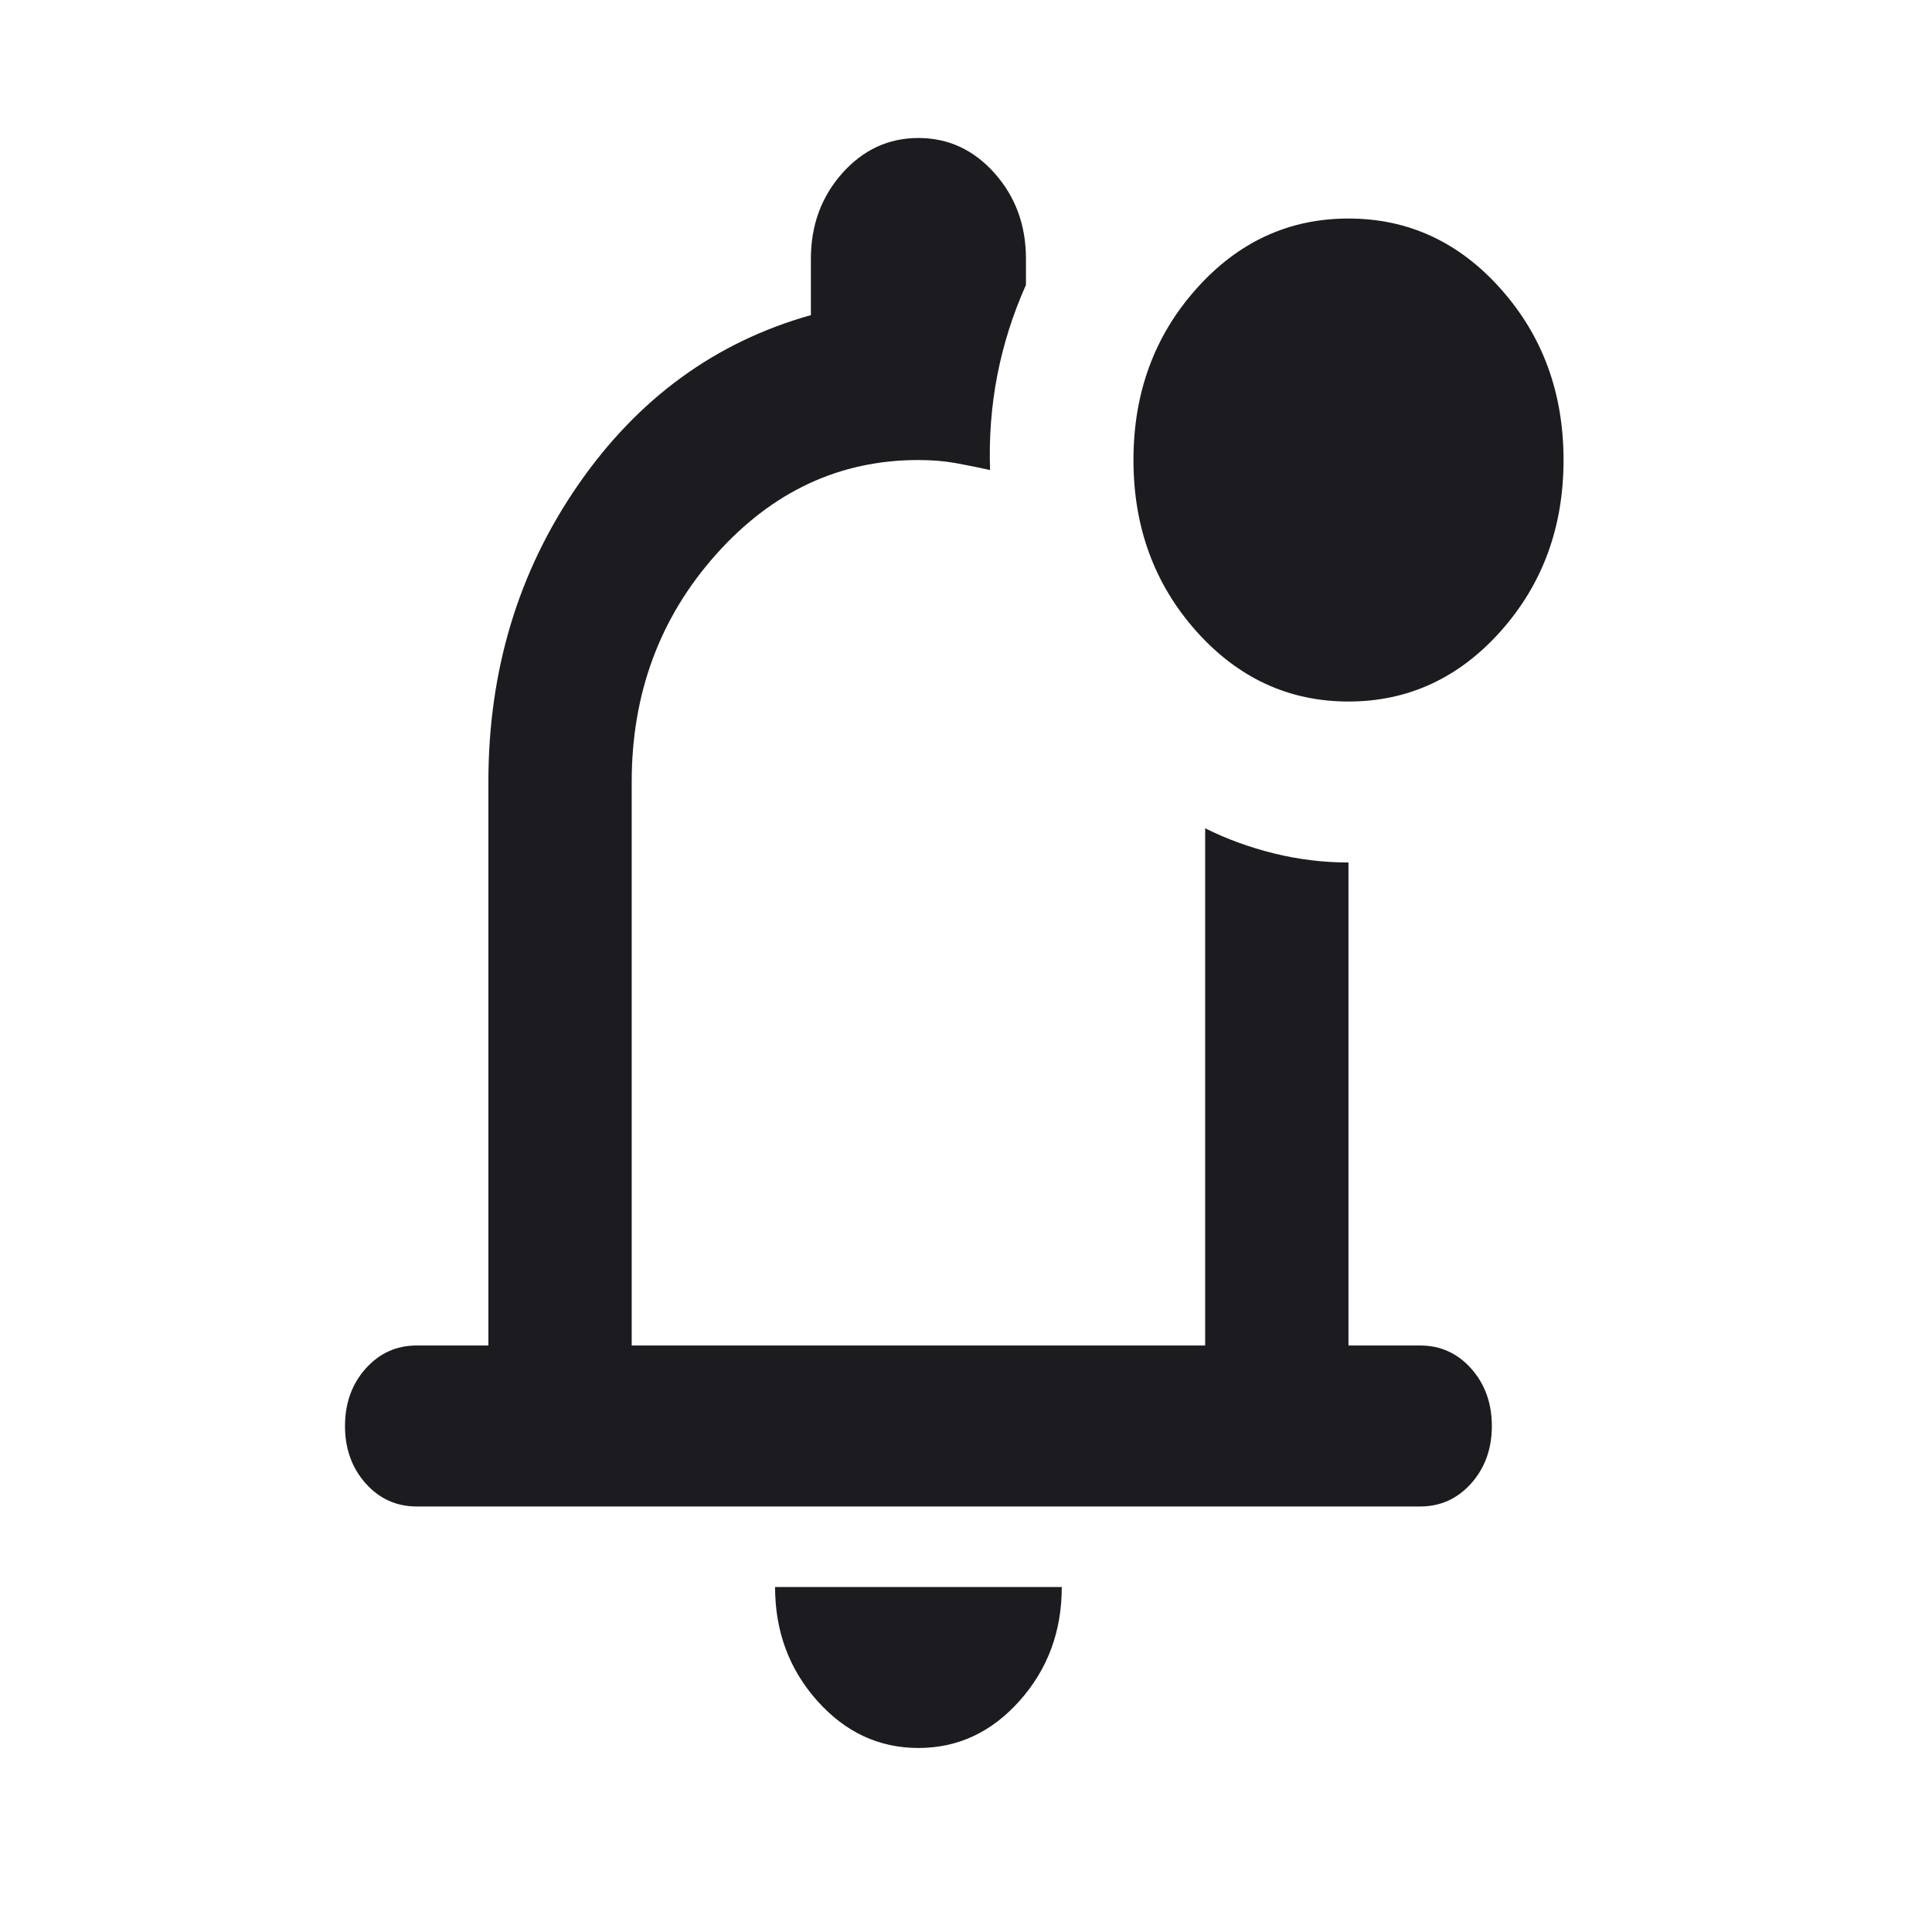 <svg width="28" height="28" viewBox="0 0 28 28" fill="none" xmlns="http://www.w3.org/2000/svg">
<mask id="mask0_30_1922" style="mask-type:alpha" maskUnits="userSpaceOnUse" x="0" y="0" width="28" height="28">
<rect width="28" height="28" fill="#D9D9D9"/>
</mask>
<g mask="url(#mask0_30_1922)">
<path d="M13.31 25.333C12.739 25.333 12.25 25.105 11.843 24.648C11.436 24.191 11.233 23.642 11.233 23H15.388C15.388 23.642 15.185 24.191 14.778 24.648C14.371 25.105 13.882 25.333 13.31 25.333ZM6.039 21.833C5.744 21.833 5.498 21.721 5.299 21.498C5.1 21.274 5 20.997 5 20.667C5 20.336 5.1 20.059 5.299 19.835C5.498 19.612 5.744 19.5 6.039 19.5H7.078V11.333C7.078 9.719 7.51 8.285 8.376 7.031C9.242 5.777 10.367 4.956 11.752 4.567V3.75C11.752 3.264 11.904 2.851 12.207 2.51C12.51 2.17 12.878 2 13.31 2C13.743 2 14.111 2.17 14.414 2.51C14.717 2.851 14.869 3.264 14.869 3.75V4.129C14.678 4.557 14.54 4.994 14.453 5.442C14.367 5.889 14.332 6.346 14.349 6.812C14.176 6.774 14.007 6.74 13.843 6.71C13.678 6.681 13.501 6.667 13.31 6.667C12.168 6.667 11.19 7.124 10.376 8.037C9.562 8.951 9.155 10.05 9.155 11.333V19.5H17.466V12.004C17.777 12.16 18.111 12.281 18.466 12.369C18.82 12.456 19.18 12.5 19.543 12.5V19.5H20.582C20.877 19.5 21.123 19.612 21.322 19.835C21.521 20.059 21.621 20.336 21.621 20.667C21.621 20.997 21.521 21.274 21.322 21.498C21.123 21.721 20.877 21.833 20.582 21.833H6.039ZM19.543 10.167C18.678 10.167 17.942 9.826 17.336 9.146C16.73 8.465 16.427 7.639 16.427 6.667C16.427 5.694 16.73 4.868 17.336 4.188C17.942 3.507 18.678 3.167 19.543 3.167C20.409 3.167 21.145 3.507 21.751 4.188C22.357 4.868 22.66 5.694 22.66 6.667C22.66 7.639 22.357 8.465 21.751 9.146C21.145 9.826 20.409 10.167 19.543 10.167Z" fill="#1C1B1F"/>
</g>
</svg>
